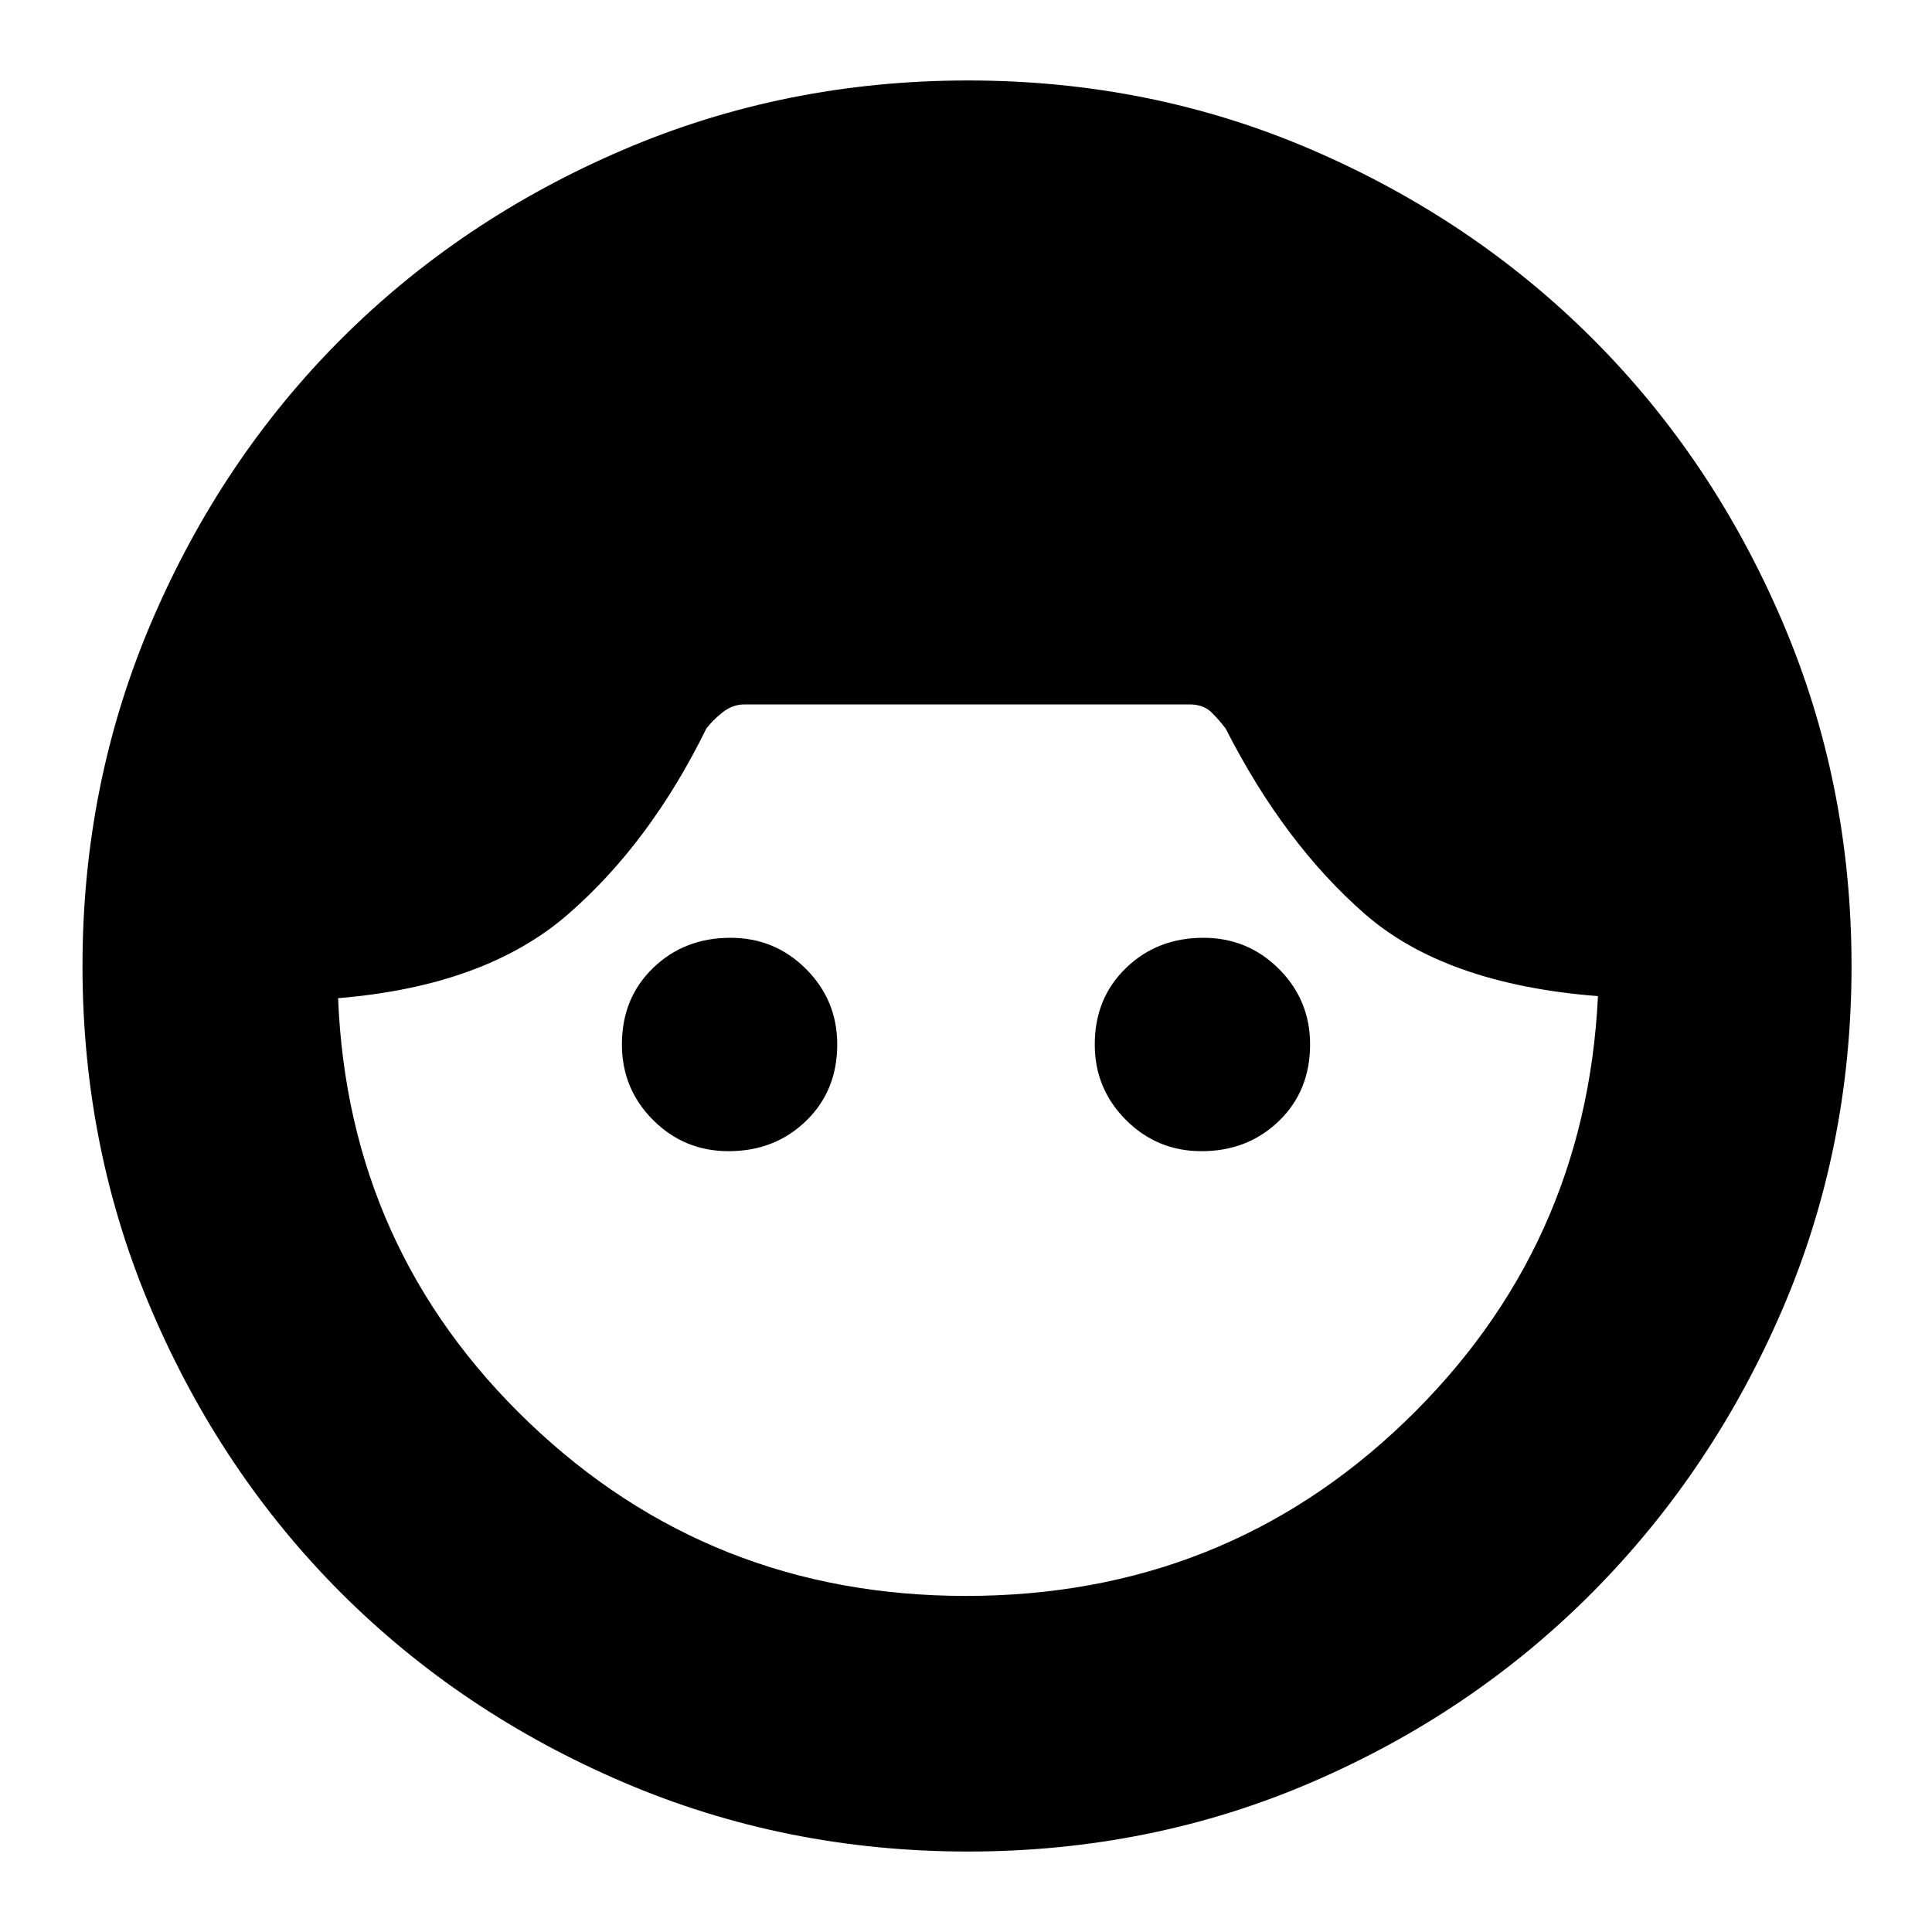 <svg xmlns="http://www.w3.org/2000/svg" height="20" width="20"><path d="M10.021 19.167q-1.896 0-3.573-.719T3.531 16.49q-1.239-1.24-1.958-2.917Q.854 11.896.854 10t.719-3.573Q2.292 4.75 3.531 3.51q1.24-1.239 2.917-1.958Q8.125.833 10.021.833t3.562.719q1.667.719 2.907 1.958 1.239 1.24 1.958 2.917.719 1.677.719 3.573t-.719 3.562q-.719 1.667-1.958 2.917-1.24 1.25-2.907 1.969-1.666.719-3.562.719ZM10 16.521q2.667 0 4.542-1.802t2-4.407q-1.584-.124-2.417-.854-.833-.729-1.437-1.916-.063-.084-.146-.167-.084-.083-.23-.083H7.708q-.125 0-.229.083-.104.083-.167.167-.583 1.187-1.437 1.927-.854.739-2.375.864.104 2.605 1.979 4.396Q7.354 16.521 10 16.521Zm-2.458-4.604q-.459 0-.782-.323-.322-.323-.322-.782 0-.479.322-.791.323-.313.802-.313.459 0 .782.323t.323.781q0 .48-.323.792-.323.313-.802.313Zm4.896 0q-.459 0-.782-.323t-.323-.782q0-.479.323-.791.323-.313.802-.313.459 0 .782.323.322.323.322.781 0 .48-.322.792-.323.313-.802.313Z"/></svg>